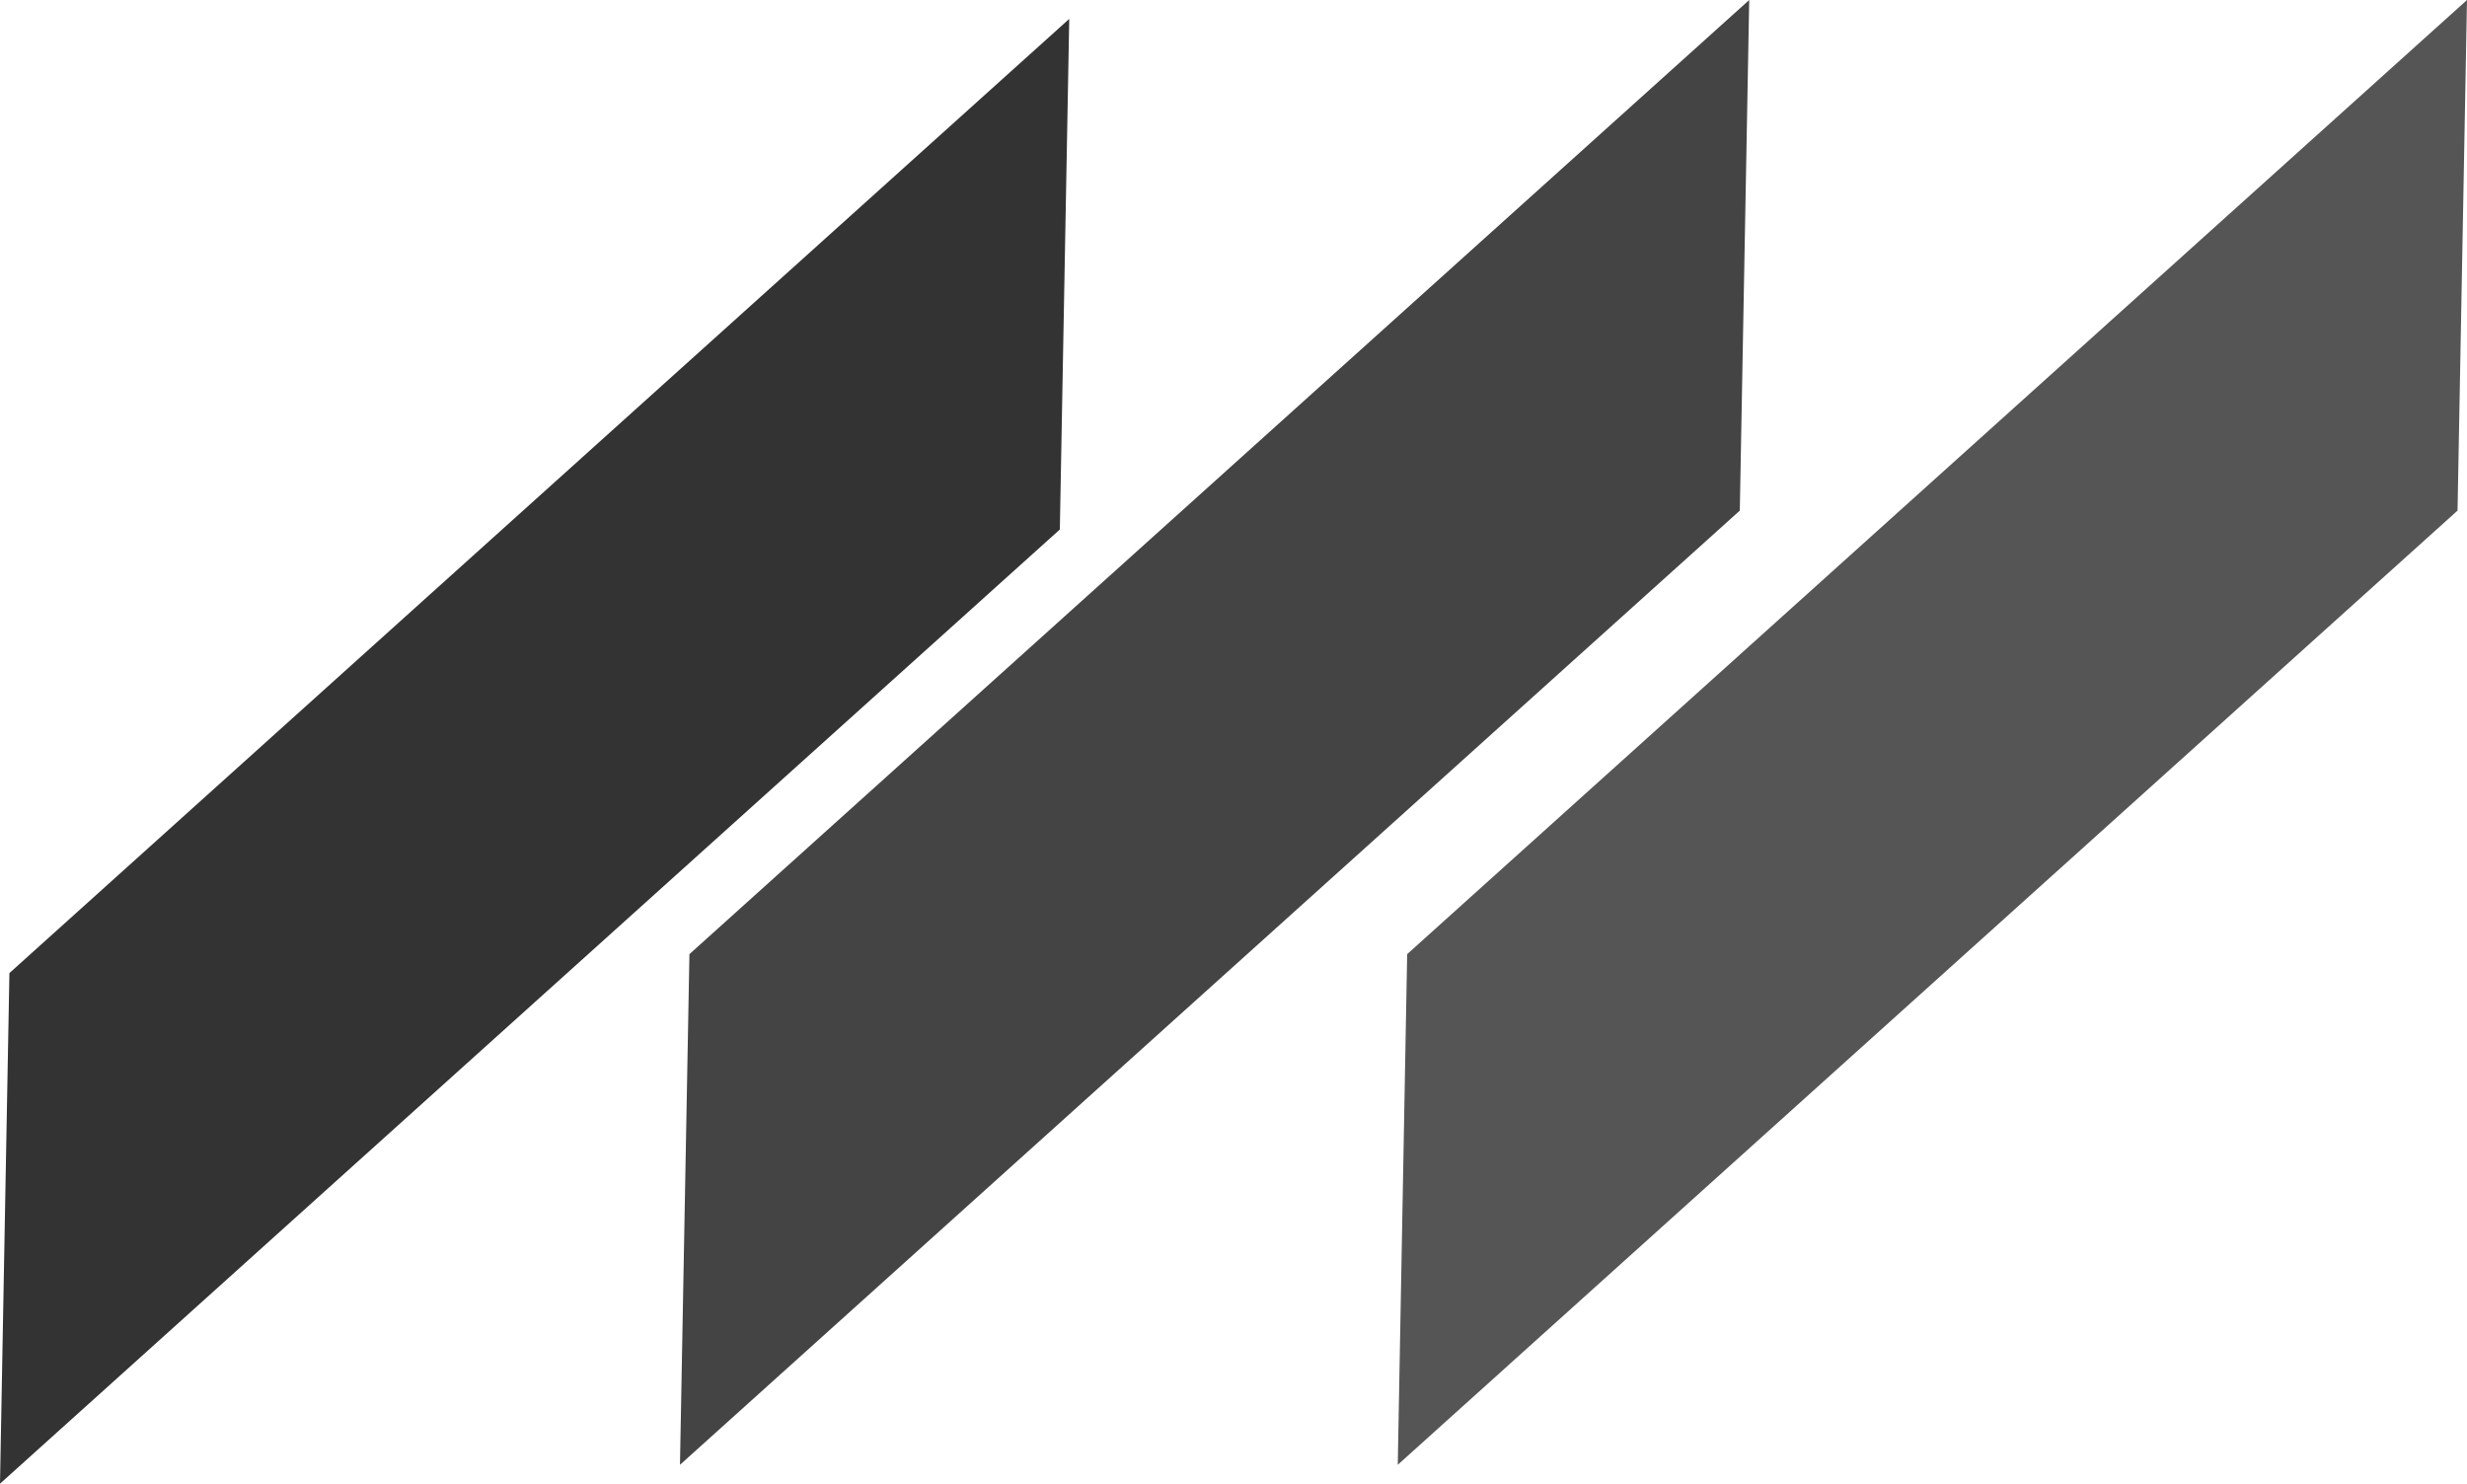 <svg xmlns="http://www.w3.org/2000/svg" xmlns:xlink="http://www.w3.org/1999/xlink" viewBox="0 0 503 302.54"><defs><style>.cls-1{fill:url(#linear-gradient);}.cls-2{fill:url(#linear-gradient-2);}.cls-3{fill:url(#linear-gradient-3);}</style><linearGradient id="linear-gradient" x1="-239.8" y1="830.09" x2="-238.8" y2="830.09" gradientTransform="matrix(268.93, -242.15, -50.92, -56.54, 106735.13, -10859.72)" gradientUnits="userSpaceOnUse"><stop offset="0" stop-color="#333"/><stop offset="1" stop-color="#333"/></linearGradient><linearGradient id="linear-gradient-2" x1="-239.8" y1="830.09" x2="-238.8" y2="830.09" gradientTransform="matrix(268.93, -242.15, -50.92, -56.54, 106873.77, -10863.57)" gradientUnits="userSpaceOnUse"><stop offset="0" stop-color="#444"/><stop offset="1" stop-color="#444"/></linearGradient><linearGradient id="linear-gradient-3" x1="-239.8" y1="830.09" x2="-238.8" y2="830.09" gradientTransform="matrix(268.93, -242.15, -50.92, -56.54, 107020.11, -10863.57)" gradientUnits="userSpaceOnUse"><stop offset="0" stop-color="#555"/><stop offset="1" stop-color="#555"/></linearGradient></defs><g id="Layer_2" data-name="Layer 2"><g id="Layer_1-2" data-name="Layer 1"><polygon class="cls-1" points="216.09 107.97 0 302.54 1.92 198.42 218.01 3.85 216.09 107.97"/><polygon class="cls-2" points="354.73 104.12 138.64 298.69 140.57 194.56 356.65 0 354.73 104.12"/><polygon class="cls-3" points="501.07 104.12 284.99 298.69 286.91 194.56 503 0 501.07 104.12"/></g></g></svg>